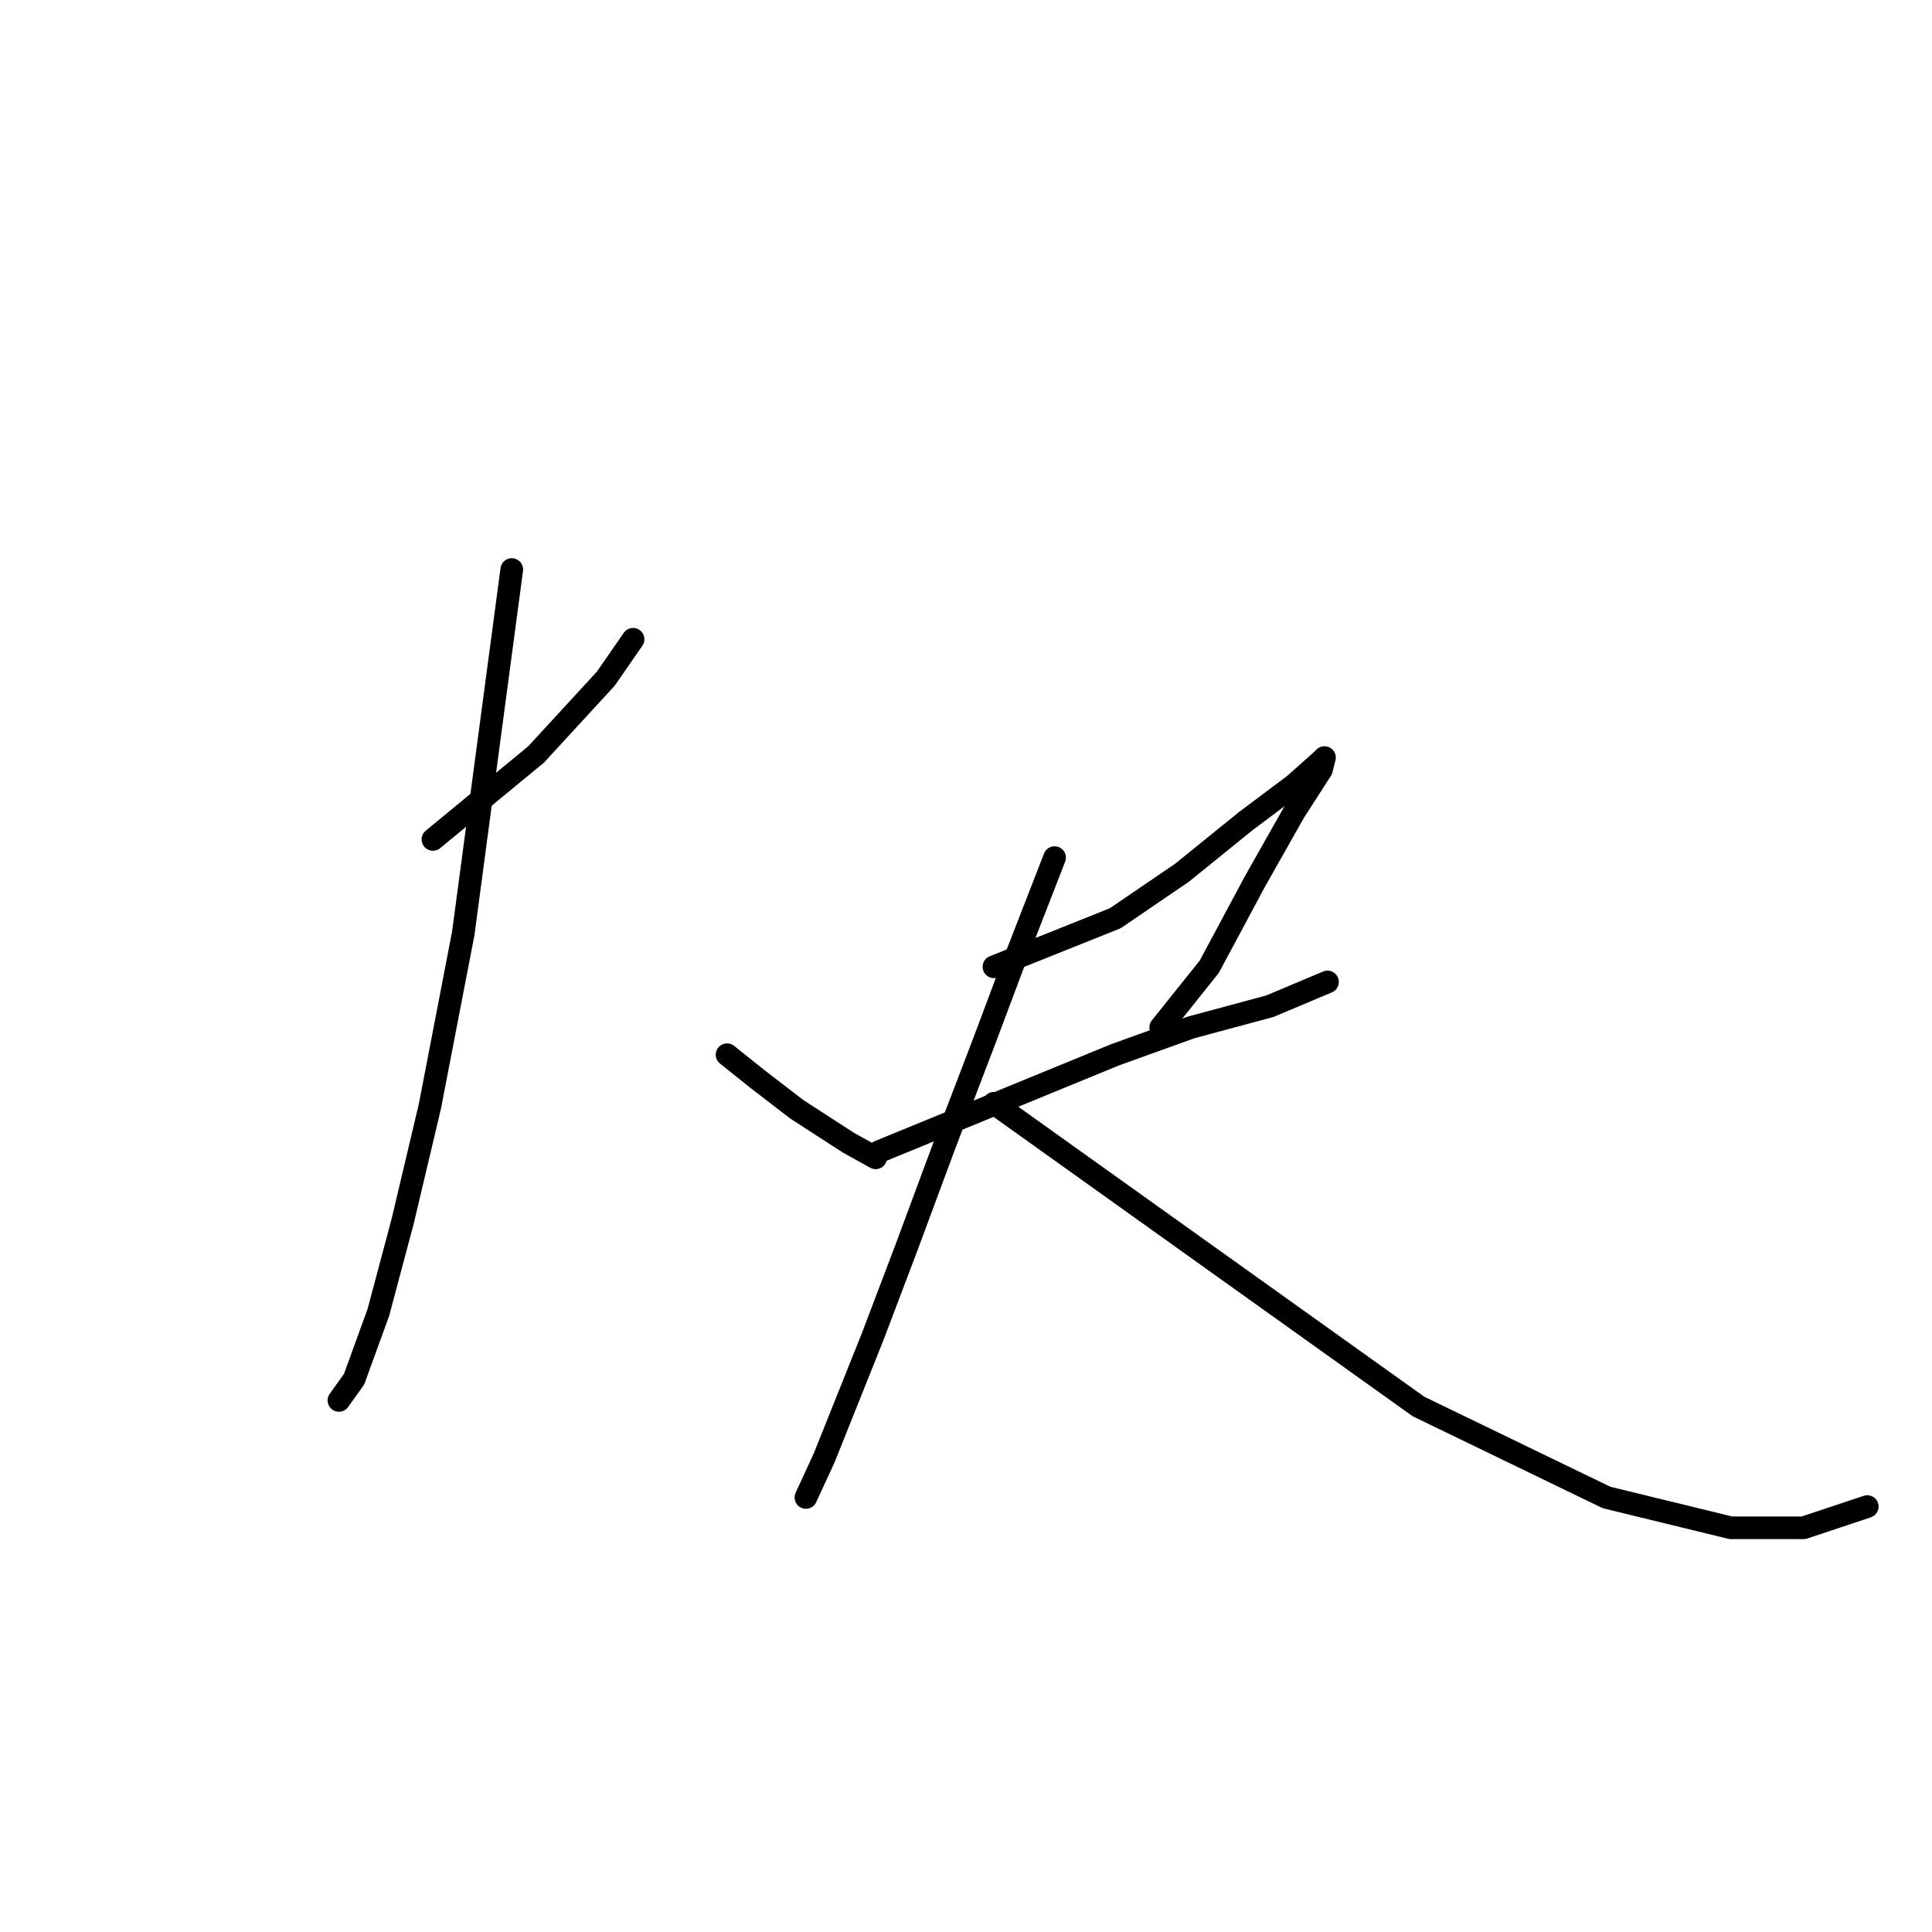 <?xml version="1.0" standalone="no"?>
    <svg width="256" height="256" xmlns="http://www.w3.org/2000/svg" version="1.1">
    <polyline stroke="black" stroke-width="3" stroke-linecap="round" fill="transparent" stroke-linejoin="round" points="57.365 111.228 64.196 105.602 71.027 99.977 80.269 89.931 83.885 84.708 83.885 84.708 " />
        <polyline stroke="black" stroke-width="3" stroke-linecap="round" fill="transparent" stroke-linejoin="round" points="67.813 75.466 64.598 99.575 61.384 123.684 56.964 146.587 53.347 161.856 50.133 173.911 46.918 182.751 44.909 185.563 44.909 185.563 " />
        <polyline stroke="black" stroke-width="3" stroke-linecap="round" fill="transparent" stroke-linejoin="round" points="96.341 139.757 98.351 141.364 100.36 142.971 105.583 146.989 112.414 151.409 116.03 153.418 116.03 153.418 " />
        <polyline stroke="black" stroke-width="3" stroke-linecap="round" fill="transparent" stroke-linejoin="round" points="153.399 64.617 " />
        <polyline stroke="black" stroke-width="3" stroke-linecap="round" fill="transparent" stroke-linejoin="round" points="183.937 66.626 " />
        <polyline stroke="black" stroke-width="3" stroke-linecap="round" fill="transparent" stroke-linejoin="round" points="131.701 128.104 139.738 124.889 147.774 121.675 156.614 115.648 165.052 108.817 171.481 103.995 175.097 100.78 175.499 100.379 175.097 101.986 171.481 107.611 166.257 116.853 160.23 128.104 153.801 136.14 153.801 136.14 " />
        <polyline stroke="black" stroke-width="3" stroke-linecap="round" fill="transparent" stroke-linejoin="round" points="116.432 152.615 132.103 146.186 147.774 139.757 157.819 136.14 168.266 133.327 175.901 130.113 175.901 130.113 " />
        <polyline stroke="black" stroke-width="3" stroke-linecap="round" fill="transparent" stroke-linejoin="round" points="139.738 113.638 136.925 120.871 134.112 128.104 130.496 137.747 125.272 151.409 120.049 165.473 115.629 177.125 109.2 193.198 106.789 198.422 106.789 198.422 " />
        <polyline stroke="black" stroke-width="3" stroke-linecap="round" fill="transparent" stroke-linejoin="round" points="131.701 146.186 159.828 166.276 187.955 186.367 212.868 198.422 229.342 202.44 238.986 202.44 247.424 199.627 247.424 199.627 " />
        </svg>